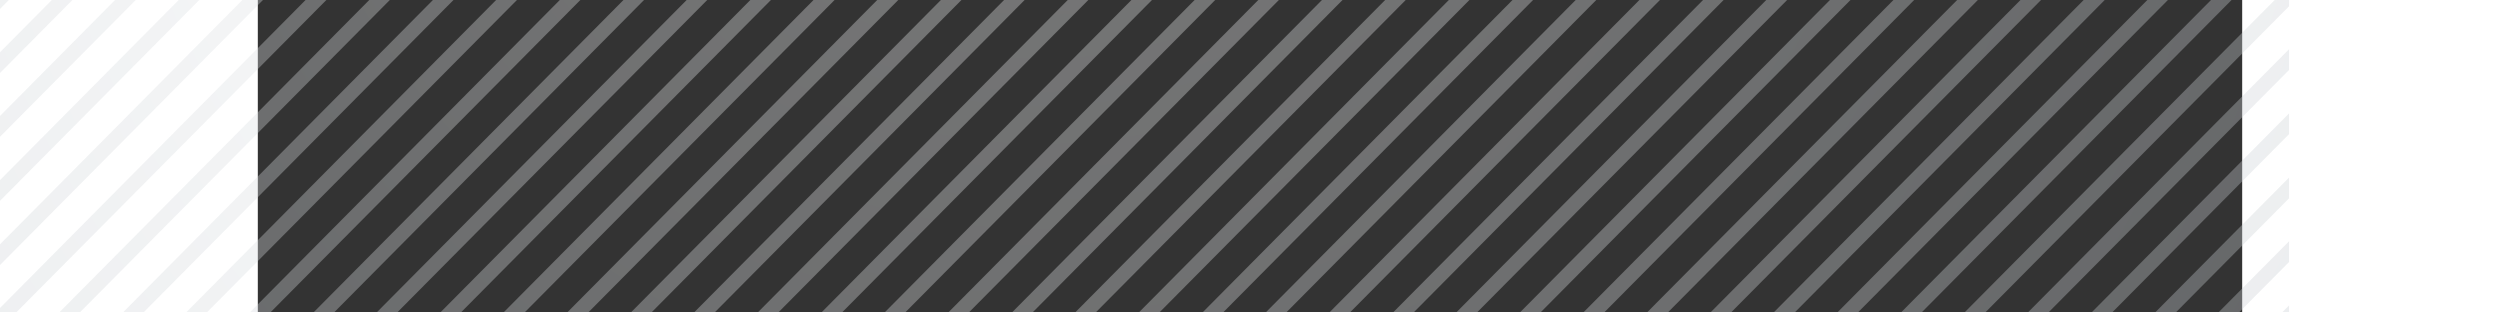 <svg width="160" height="20" viewBox="0 0 127 20" fill="none" xmlns="http://www.w3.org/2000/svg">
<rect x="0" y="0" width="127" height="20" fill="#333333" stroke="none"/>
<path d="M50.969 -36L-28 43.593V44.92L52.317 -36H50.969ZM55.044 -36L-28 47.701V49.028L56.361 -36H55.044ZM46.925 -36L-28 39.517V40.844L48.241 -36H46.925ZM38.774 -36L-28 31.302V32.629L40.122 -36H38.774ZM42.849 -36L-28 35.41V36.737L44.166 -36H42.849ZM30.654 -36L-28 23.118V24.445L31.971 -36H30.654ZM59.119 -36L-28 51.809V53.136L60.436 -36H59.119ZM34.73 -36L-28 27.226V28.553L36.046 -36H34.73ZM83.478 -36L-6.808 55H-5.491L84.794 -36H83.478ZM79.434 -36L-10.852 55H-9.535L80.75 -36H79.434ZM87.553 -36L-2.733 55H-1.416L88.87 -36H87.553ZM67.239 -36L-23.047 55H-21.73L68.556 -36H67.239ZM75.358 -36L-14.927 55H-13.579L76.706 -36H75.358ZM63.163 -36L-27.122 55H-25.806L64.48 -36H63.163ZM71.283 -36L-19.003 55H-17.655L72.631 -36H71.283ZM14.384 -36L-28 6.719V8.047L15.732 -36H14.384ZM26.579 -36L-28 19.011V20.338L27.927 -36H26.579ZM-9.974 -36L-28 -17.832V-16.505L-8.658 -36H-9.974ZM-5.93 -36L-28 -13.756V-12.428L-4.582 -36H-5.93ZM-26.244 -36L-28 -34.231V-32.904L-24.928 -36H-26.244ZM-1.855 -36L-28 -9.648V-8.321L-0.538 -36H-1.855ZM-18.125 -36L-28 -26.047V-24.72L-16.777 -36H-18.125ZM-22.169 -36L-28 -30.123V-28.796L-20.852 -36H-22.169ZM-14.05 -36L-28 -21.939V-20.612L-12.733 -36H-14.05ZM18.459 -36L-28 10.827V12.154L19.808 -36H18.459ZM22.535 -36L-28 14.935V16.262L23.852 -36H22.535ZM91.629 -36L1.343 55H2.66L92.945 -36H91.629ZM10.34 -36L-28 2.643V3.97L11.657 -36H10.34ZM2.189 -36L-28 -5.572V-4.245L3.537 -36H2.189ZM6.265 -36L-28 -1.464V-0.137L7.613 -36H6.265ZM79.873 55L130 4.476V3.149L78.556 55H79.873ZM92.067 55L130 16.767V15.44L90.751 55H92.067ZM88.023 55L130 12.691V11.364L86.675 55H88.023ZM96.143 55L130 20.875V19.548L94.826 55H96.143ZM95.673 -36L5.387 55H6.704L96.989 -36H95.673ZM71.753 55L130 -3.708V-5.035L70.436 55H71.753ZM75.829 55L130 0.4V-0.927L74.481 55H75.829ZM83.948 55L130 8.584V7.257L82.631 55H83.948ZM100.218 55L130 24.983V23.656L98.87 55H100.218ZM120.533 55L130 45.458V44.131L119.185 55H120.533ZM124.608 55L130 49.565V48.238L123.26 55H124.608ZM128.652 55L130 53.641V52.314L127.335 55H128.652ZM112.413 55L130 37.274V35.947L111.065 55H112.413ZM116.457 55L130 41.35V40.023L115.14 55H116.457ZM108.338 55L130 33.166V31.839L107.021 55H108.338ZM104.262 55L130 29.059V27.732L102.946 55H104.262ZM67.678 55L130 -7.815V-9.142L66.361 55H67.678ZM111.943 -36L21.657 55H22.974L113.26 -36H111.943ZM116.018 -36L25.733 55H27.049L117.335 -36H116.018ZM120.062 -36L29.777 55H31.093L121.379 -36H120.062ZM99.748 -36L9.462 55H10.779L101.065 -36H99.748ZM124.138 -36L33.852 55H35.169L125.454 -36H124.138ZM107.867 -36L17.582 55H18.898L109.184 -36H107.867ZM103.823 -36L13.538 55H14.854L105.14 -36H103.823ZM59.558 55L130 -15.999V-17.326L58.242 55H59.558ZM55.514 55L130 -20.075V-21.402L54.166 55H55.514ZM128.213 -36L37.927 55H39.244L129.53 -36H128.213ZM51.439 55L130 -24.183V-25.51L50.091 55H51.439ZM63.634 55L130 -11.891V-13.25L62.286 55H63.634ZM41.971 55H43.288L130 -32.366V-33.725L41.971 55ZM47.364 55L130 -28.29V-29.617L46.047 55H47.364Z" fill="url(#paint0_radial)" fill-opacity="0.34"/>
<defs>
<radialGradient id="paint0_radial" cx="0" cy="0" r="1" gradientUnits="userSpaceOnUse" gradientTransform="translate(50.2 -24.535) scale(134.018 135.079)">
<stop stop-color="white"/>
<stop offset="1" stop-color="#AEB6BD"/>
</radialGradient>
</defs>
</svg>
